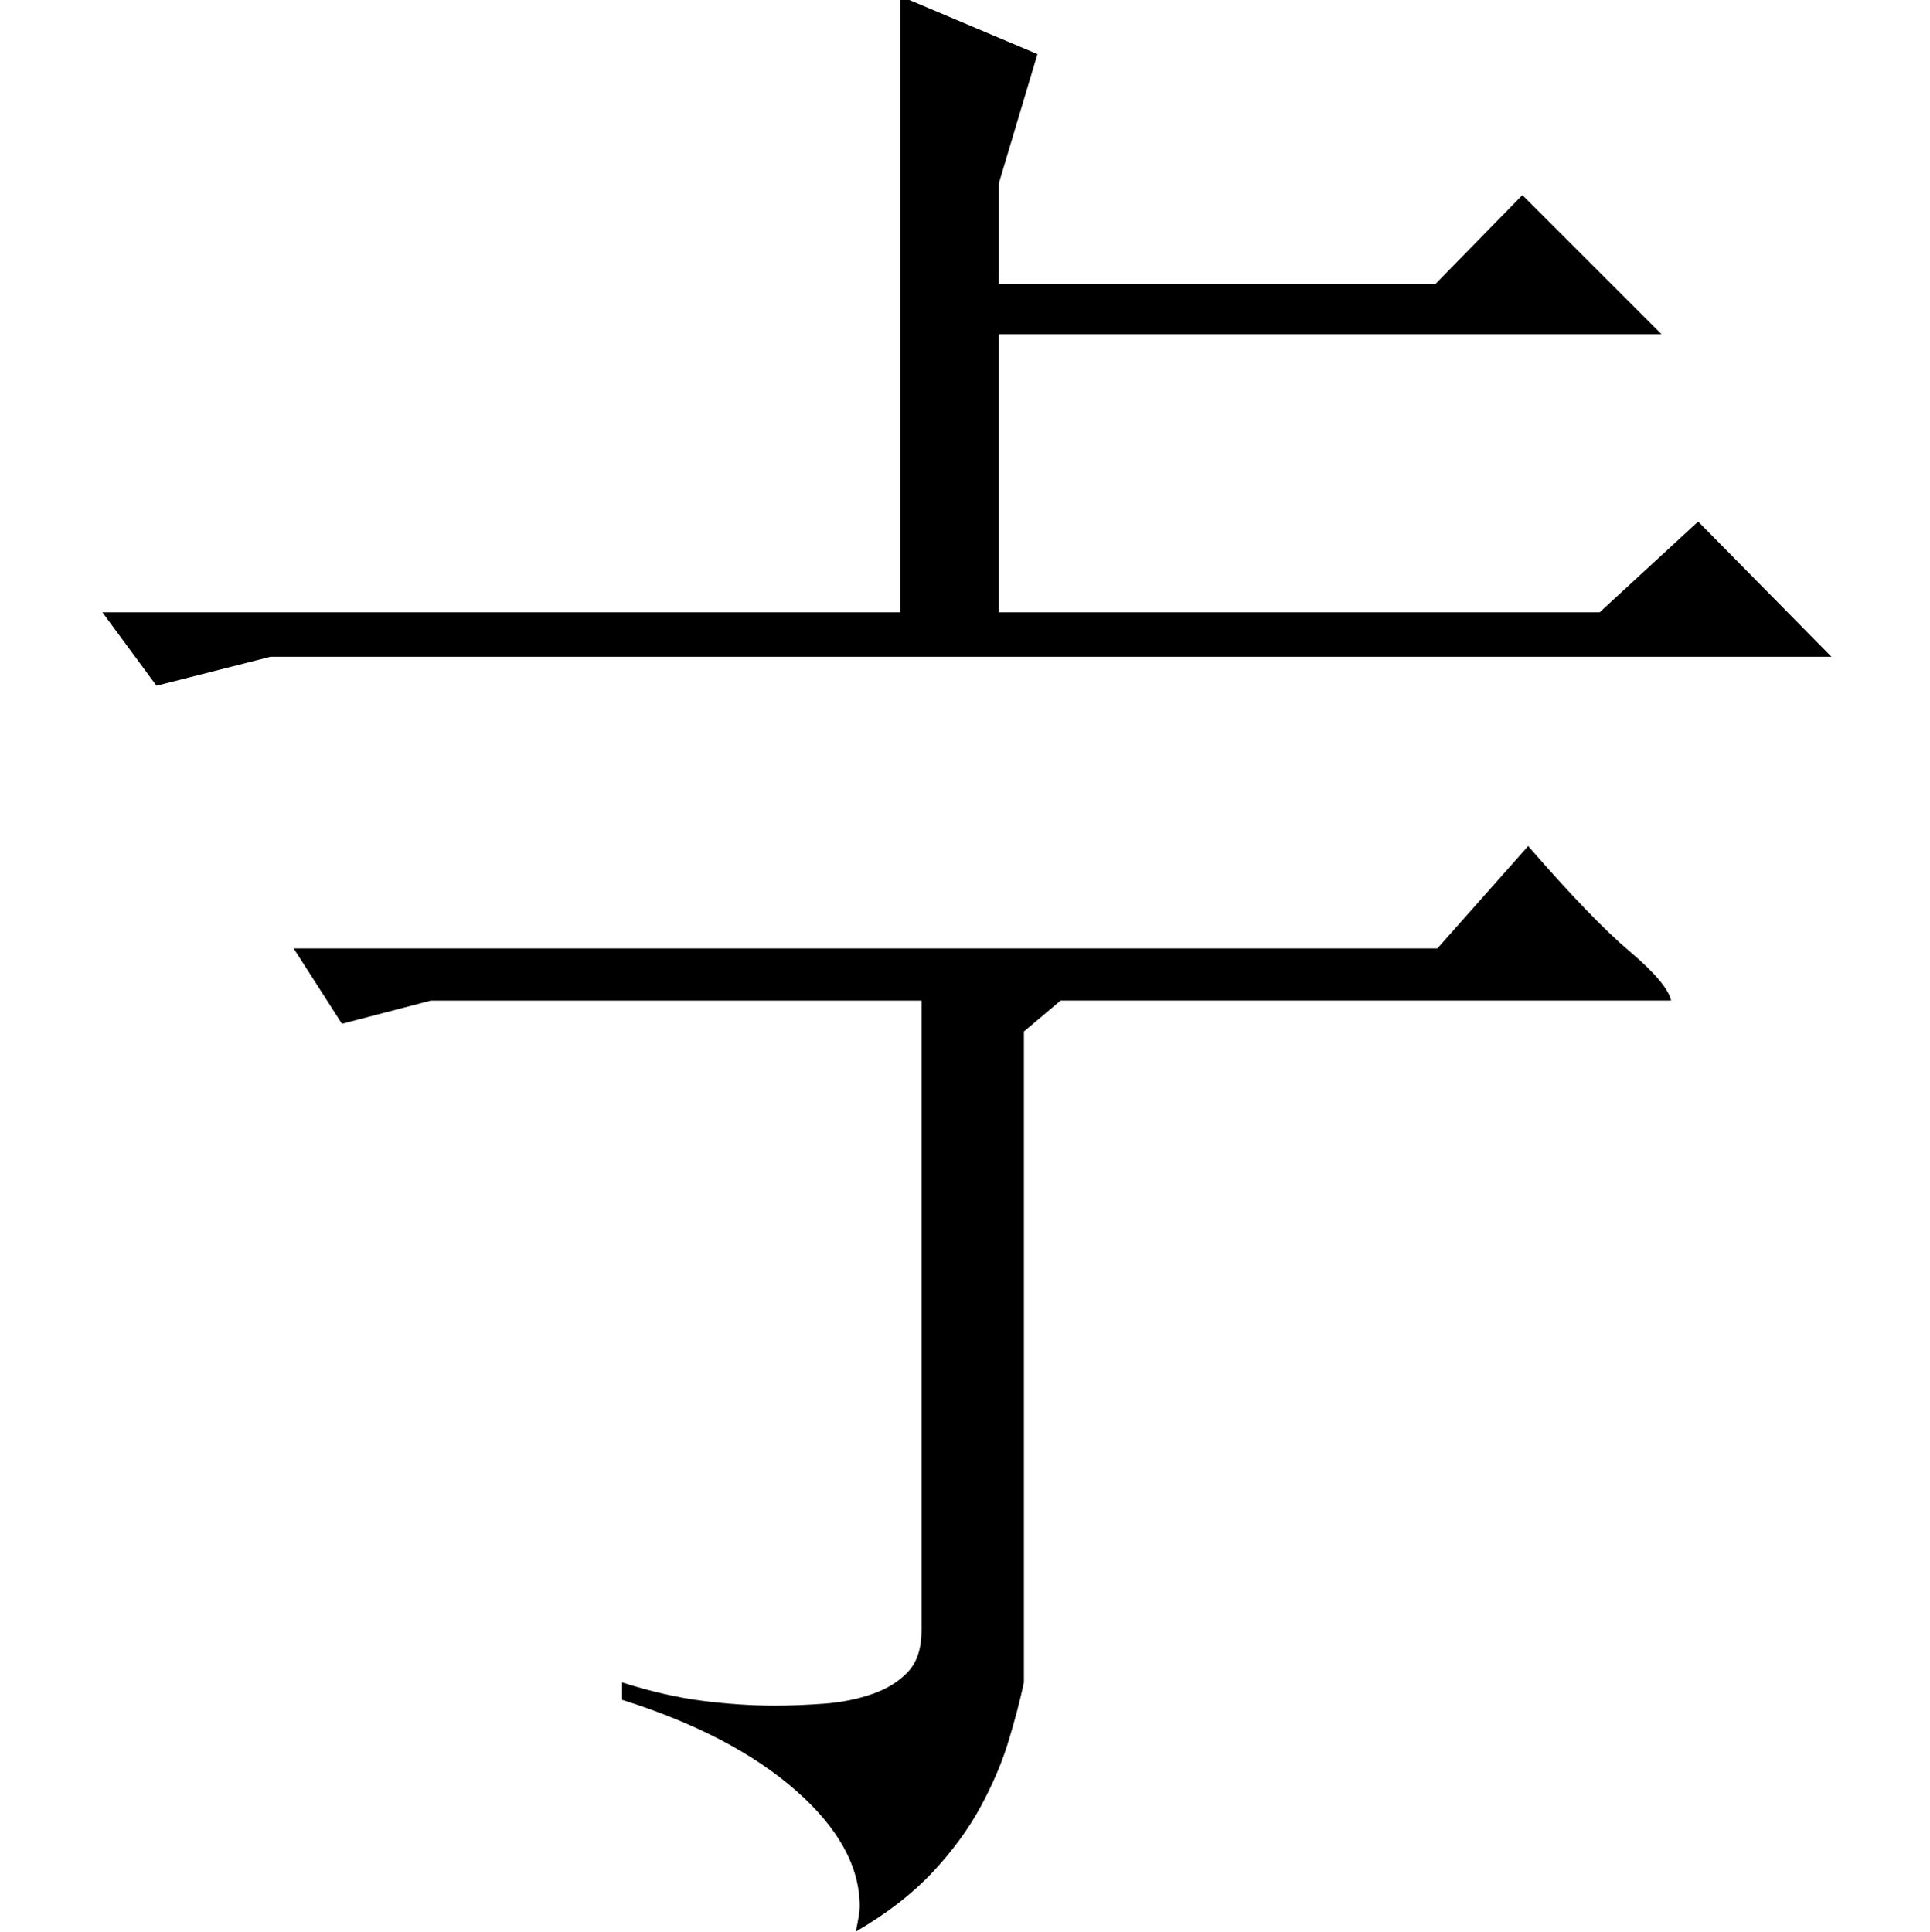 <?xml version="1.0" standalone="no"?>
<!DOCTYPE svg PUBLIC "-//W3C//DTD SVG 1.1//EN" "http://www.w3.org/Graphics/SVG/1.1/DTD/svg11.dtd" >
<svg xmlns="http://www.w3.org/2000/svg" xmlns:xlink="http://www.w3.org/1999/xlink" version="1.1" viewBox="0 -200 999 1000">
  <g transform="matrix(1 0 0 -1 0 800)">
   <path fill="currentColor"
d="M466 1002l71 -30l-20 -67v-52h226l45 46l72 -72h-343v-144h311l51 47l69 -70h-808l-59 -15l-28 38h413v319zM865 482h-316l-19 -16v-337q-3 -14 -8 -30.5t-14.5 -34t-25 -34t-39.5 -30.5q1 5 1.5 8t0.5 5q0 31 -33 60t-90 47v9q22 -7 41.5 -9.5t37.5 -2.5q12 0 25.5 1
t25 5t18.5 11.5t7 21.5v326h-254l-46 -12l-25 39h592l47 53q33 -38 52.5 -54.5t21.5 -25.5z" />
  </g>

</svg>
